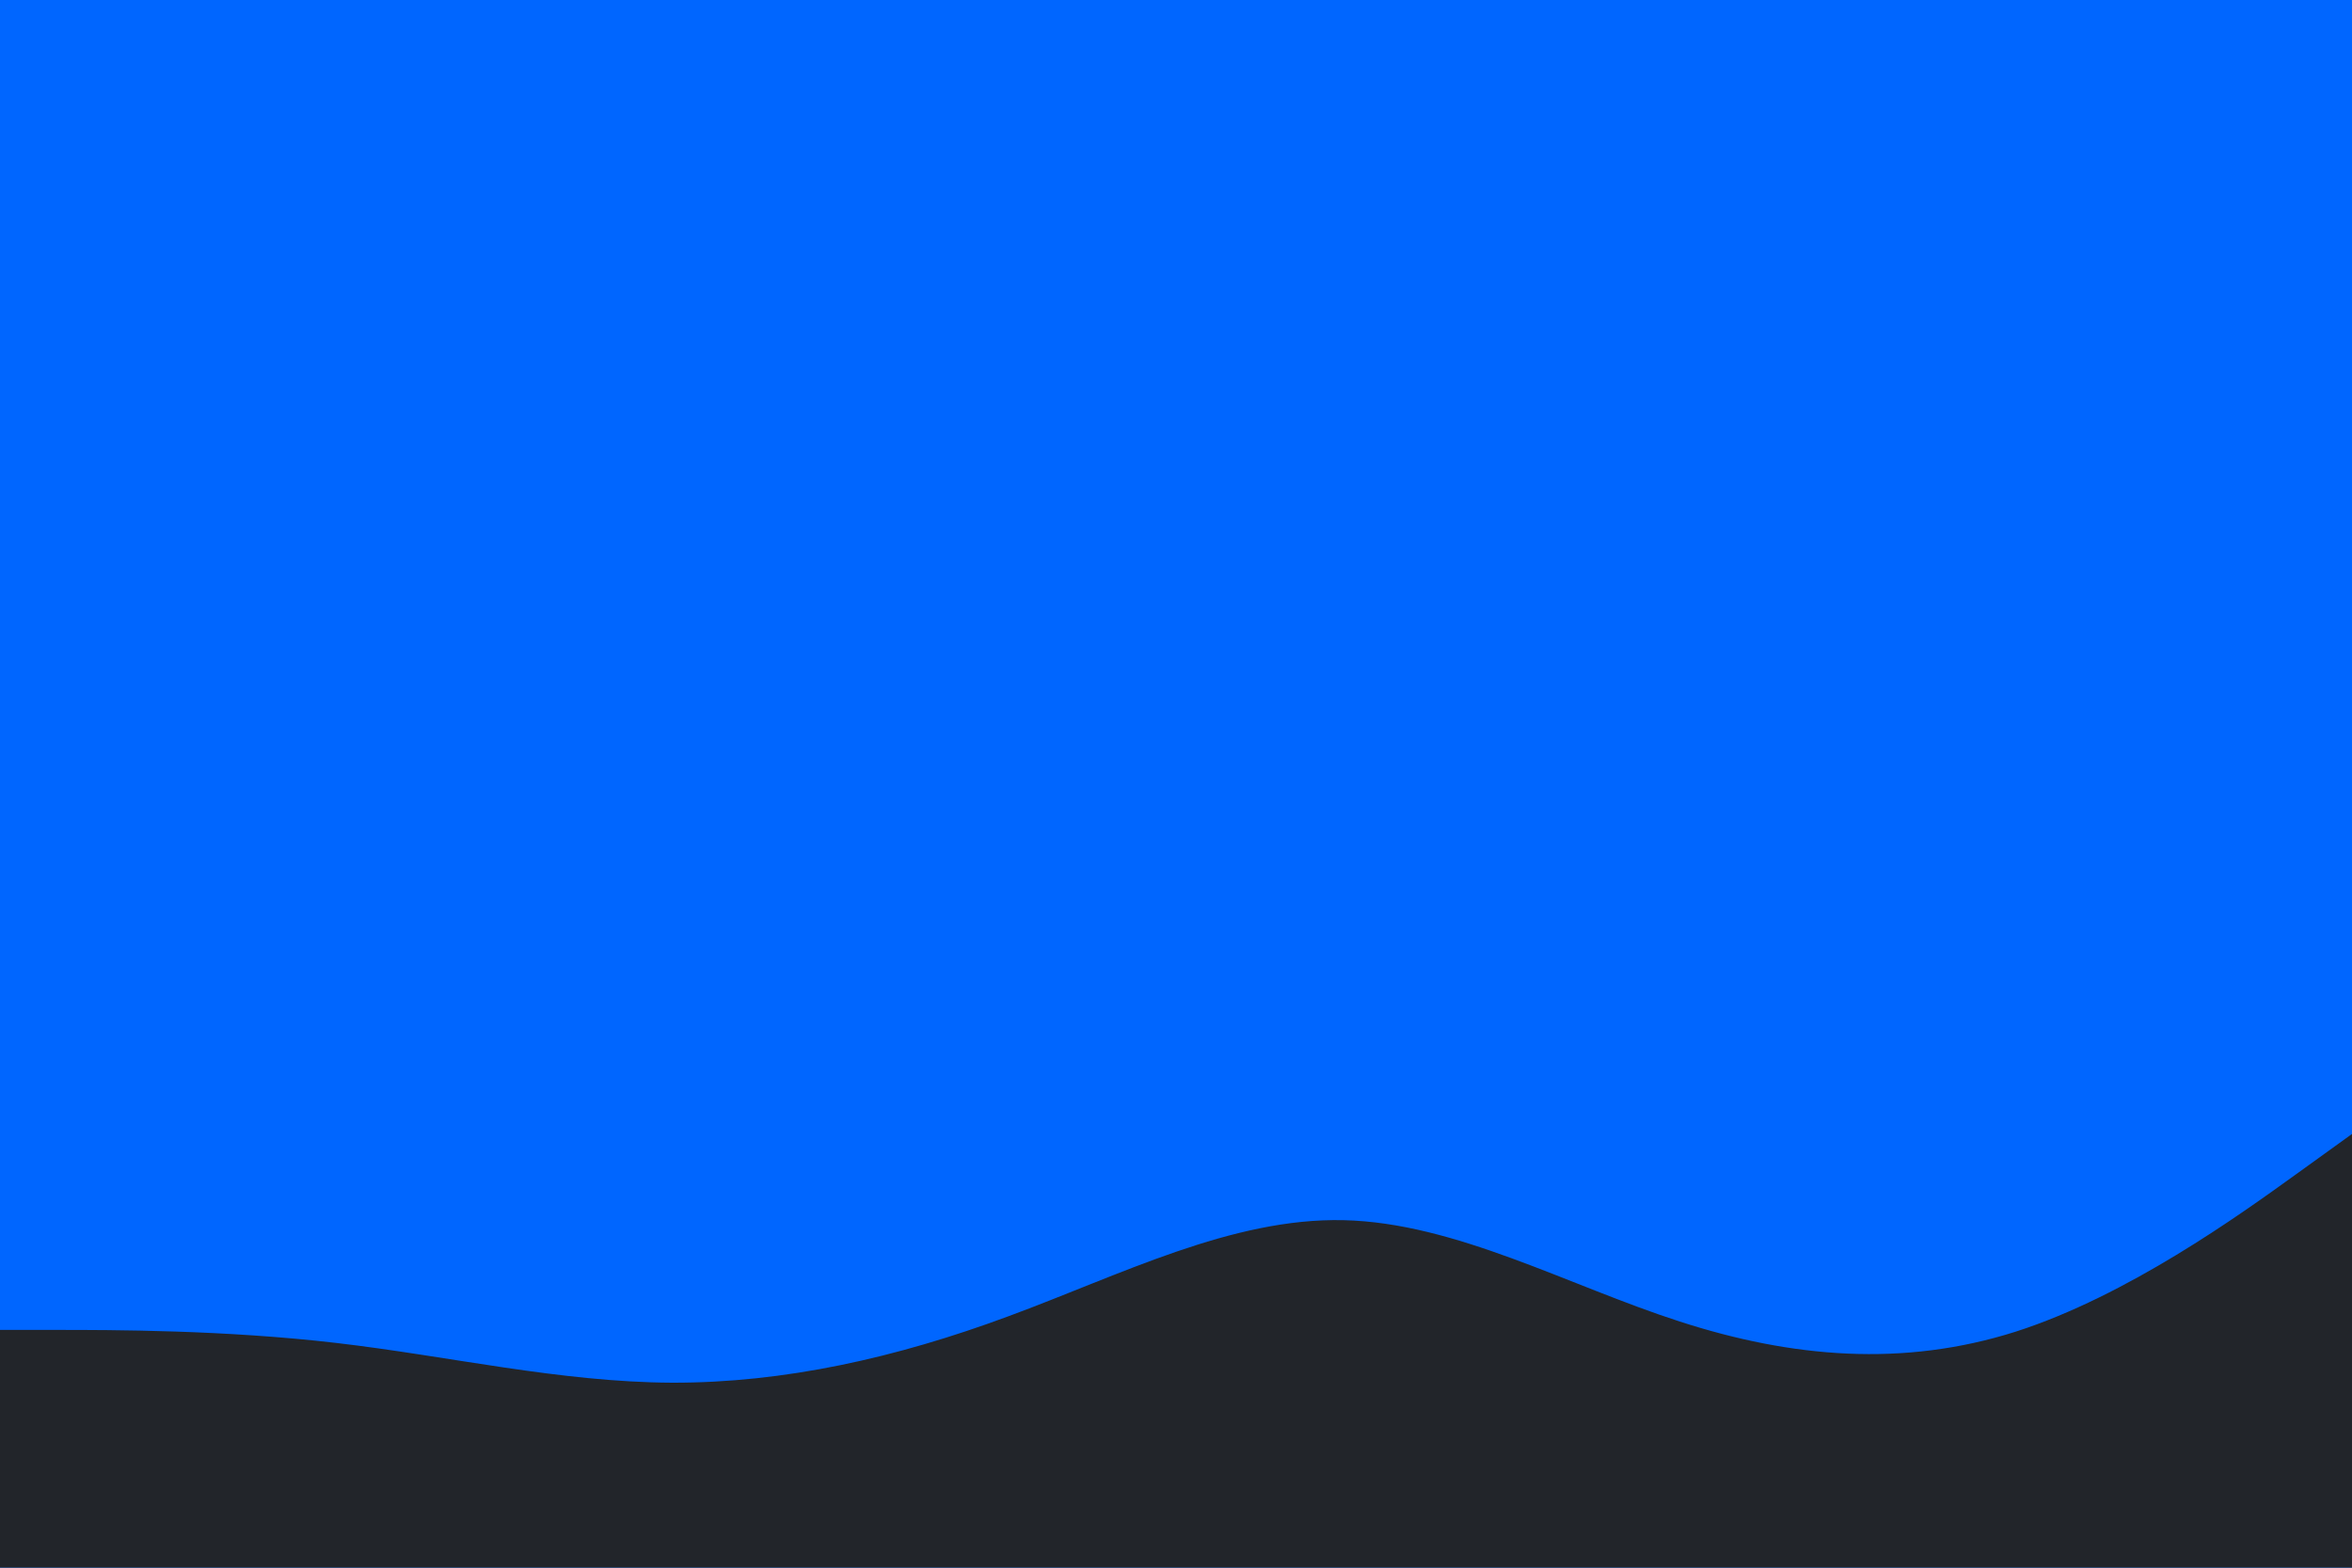 <svg id="visual" viewBox="0 0 900 600" width="900" height="600" xmlns="http://www.w3.org/2000/svg" xmlns:xlink="http://www.w3.org/1999/xlink" version="1.1"><rect x="0" y="0" width="900" height="600" fill="#0066FF"></rect><path d="M0 509L21.5 509C43 509 86 509 128.8 514C171.7 519 214.3 529 257.2 529.2C300 529.3 343 519.7 385.8 503.8C428.7 488 471.3 466 514.2 467C557 468 600 492 642.8 505.8C685.7 519.7 728.3 523.3 771.2 509.7C814 496 857 465 878.5 449.5L900 434L900 601L878.5 601C857 601 814 601 771.2 601C728.3 601 685.7 601 642.8 601C600 601 557 601 514.2 601C471.3 601 428.7 601 385.8 601C343 601 300 601 257.2 601C214.3 601 171.7 601 128.8 601C86 601 43 601 21.5 601L0 601Z" fill="#22252A" stroke-linecap="round" stroke-linejoin="miter"></path></svg>